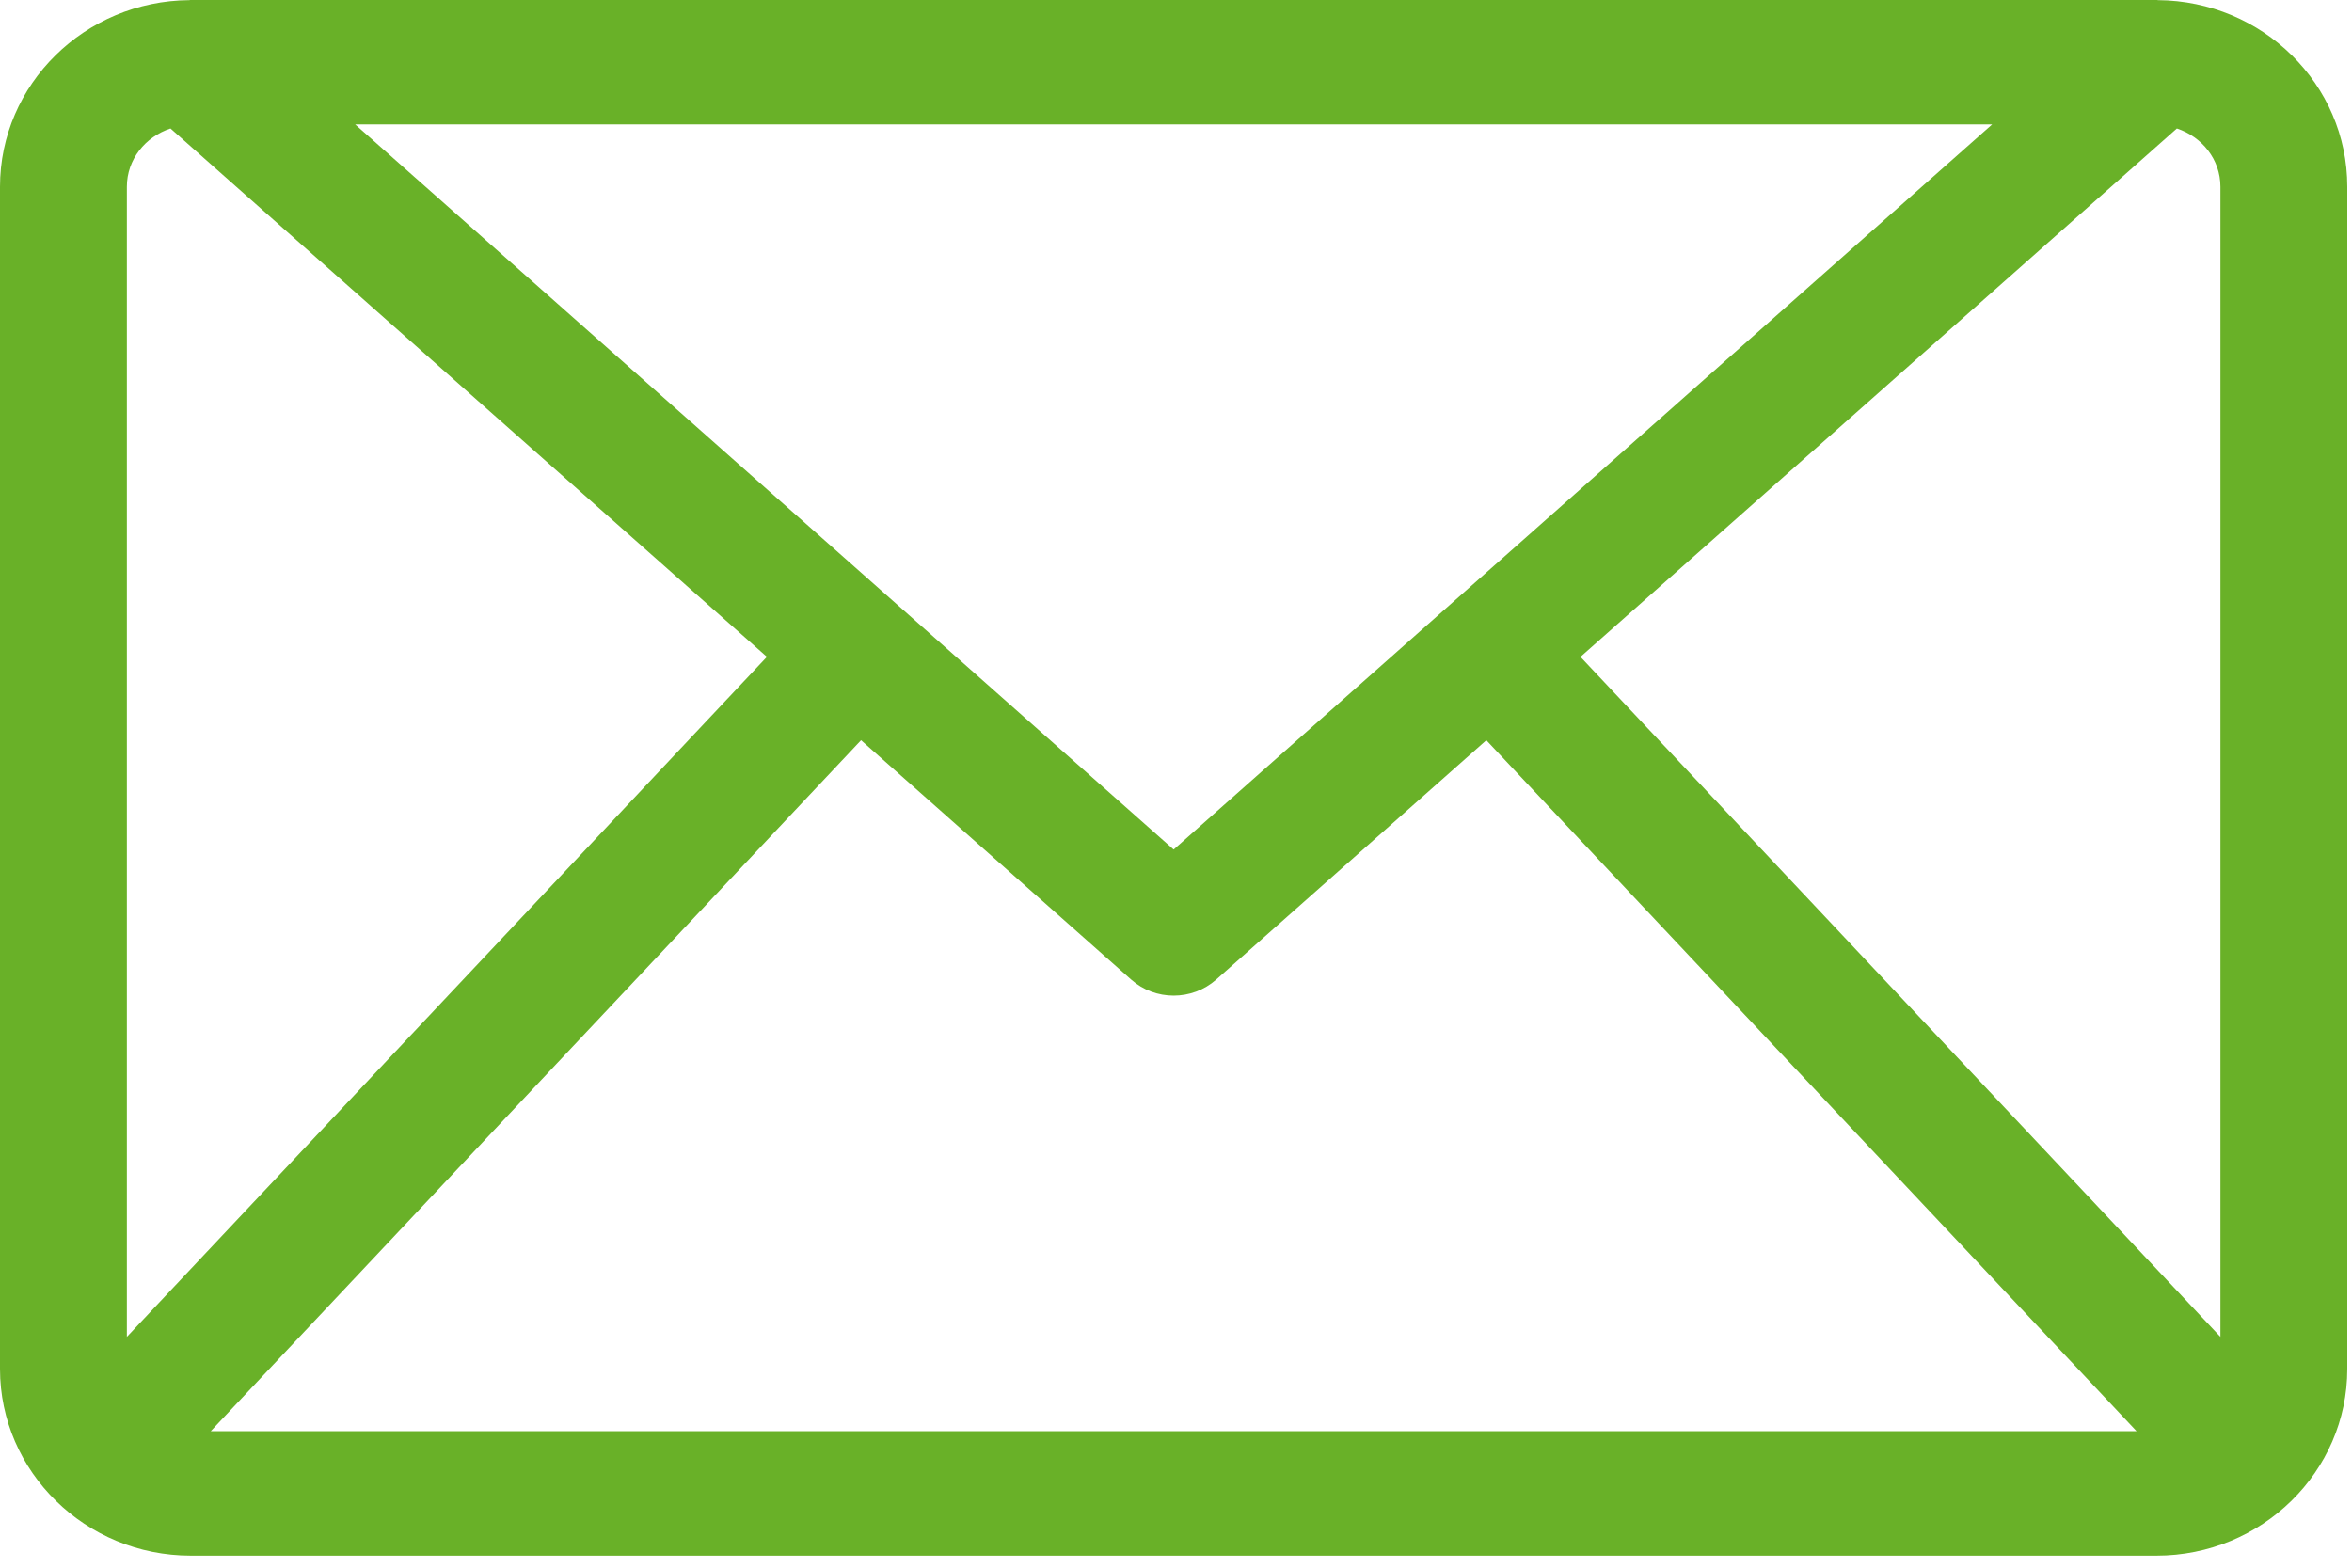 <svg width="33" height="22" viewBox="0 0 33 22" fill="none" xmlns="http://www.w3.org/2000/svg">
<path d="M30.277 0.002C30.273 0.002 30.269 0 30.264 0H30.257H2.677H2.67C2.666 0 2.661 0.002 2.657 0.002C1.191 0.013 0 1.182 0 2.621V19.21C0 20.655 1.201 21.831 2.677 21.831H30.257C31.733 21.831 32.934 20.655 32.934 19.21V2.621C32.934 1.182 31.744 0.013 30.277 0.002ZM27.951 1.746L16.467 11.922L4.983 1.746H27.951ZM1.78 18.761V2.621C1.78 2.237 2.039 1.92 2.392 1.803L10.76 9.218L1.78 18.761ZM2.957 20.084L12.081 10.388L15.871 13.747C16.04 13.897 16.253 13.972 16.467 13.972C16.681 13.972 16.894 13.897 17.064 13.747L20.854 10.388L29.977 20.084H2.957V20.084ZM31.154 18.761L22.175 9.218L30.543 1.803C30.896 1.92 31.154 2.237 31.154 2.621V18.761Z" fill="#69B128"/>
</svg>
